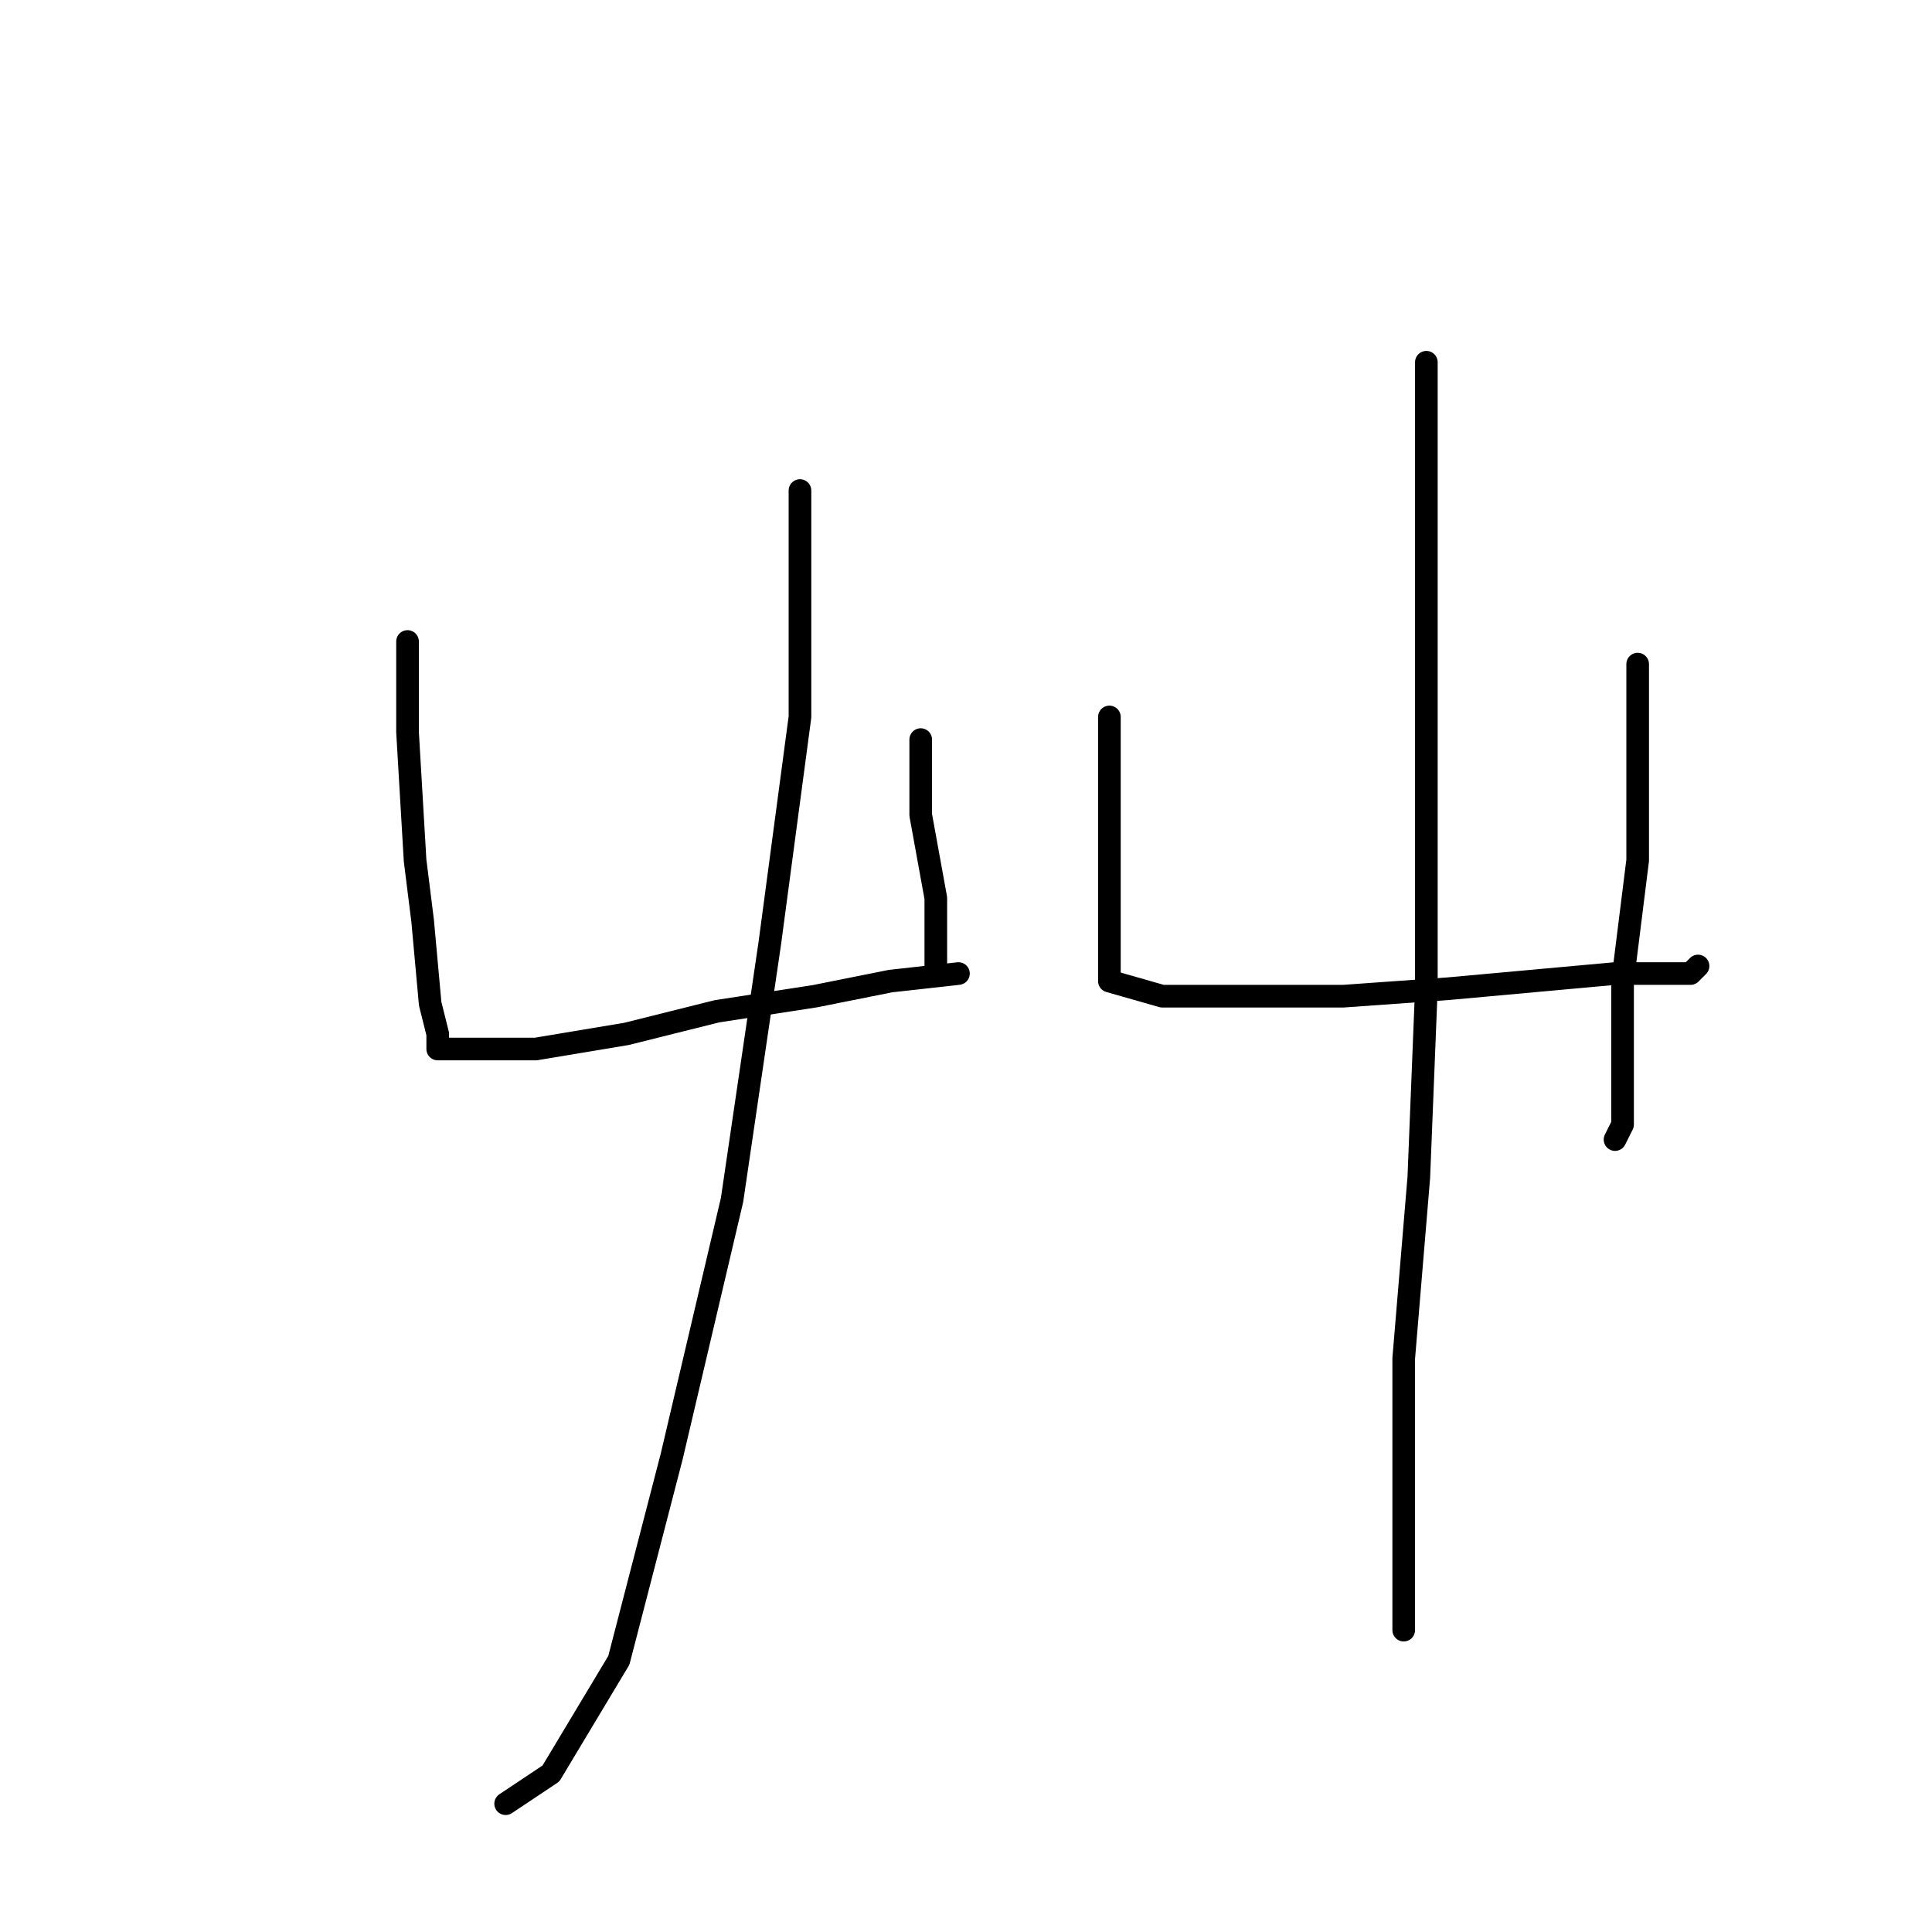 <?xml version="1.0" standalone="no"?>
    <svg width="256" height="256" xmlns="http://www.w3.org/2000/svg" version="1.1">
    <polyline stroke="black" stroke-width="3" stroke-linecap="round" fill="transparent" stroke-linejoin="round" points="54 85 54 91 54 97 55 114 56 122 57 133 58 137 58 139 62 139 71 139 83 137 95 134 108 132 118 130 127 129 127 129 " />
        <polyline stroke="black" stroke-width="3" stroke-linecap="round" fill="transparent" stroke-linejoin="round" points="122 98 122 108 124 119 124 127 124 129 124 129 " />
        <polyline stroke="black" stroke-width="3" stroke-linecap="round" fill="transparent" stroke-linejoin="round" points="106 65 106 72 106 95 102 125 97 159 89 193 82 220 73 235 67 239 67 239 " />
        <polyline stroke="black" stroke-width="3" stroke-linecap="round" fill="transparent" stroke-linejoin="round" points="147 95 147 107 147 122 147 125 147 127 147 130 154 132 164 132 178 132 192 131 203 130 214 129 220 129 224 129 225 128 225 128 " />
        <polyline stroke="black" stroke-width="3" stroke-linecap="round" fill="transparent" stroke-linejoin="round" points="217 88 217 93 217 100 217 114 215 130 215 142 215 149 214 151 214 151 " />
        <polyline stroke="black" stroke-width="3" stroke-linecap="round" fill="transparent" stroke-linejoin="round" points="189 48 189 55 189 70 189 88 189 97 189 131 188 156 186 180 186 195 186 206 186 211 186 216 186 216 " />
        </svg>